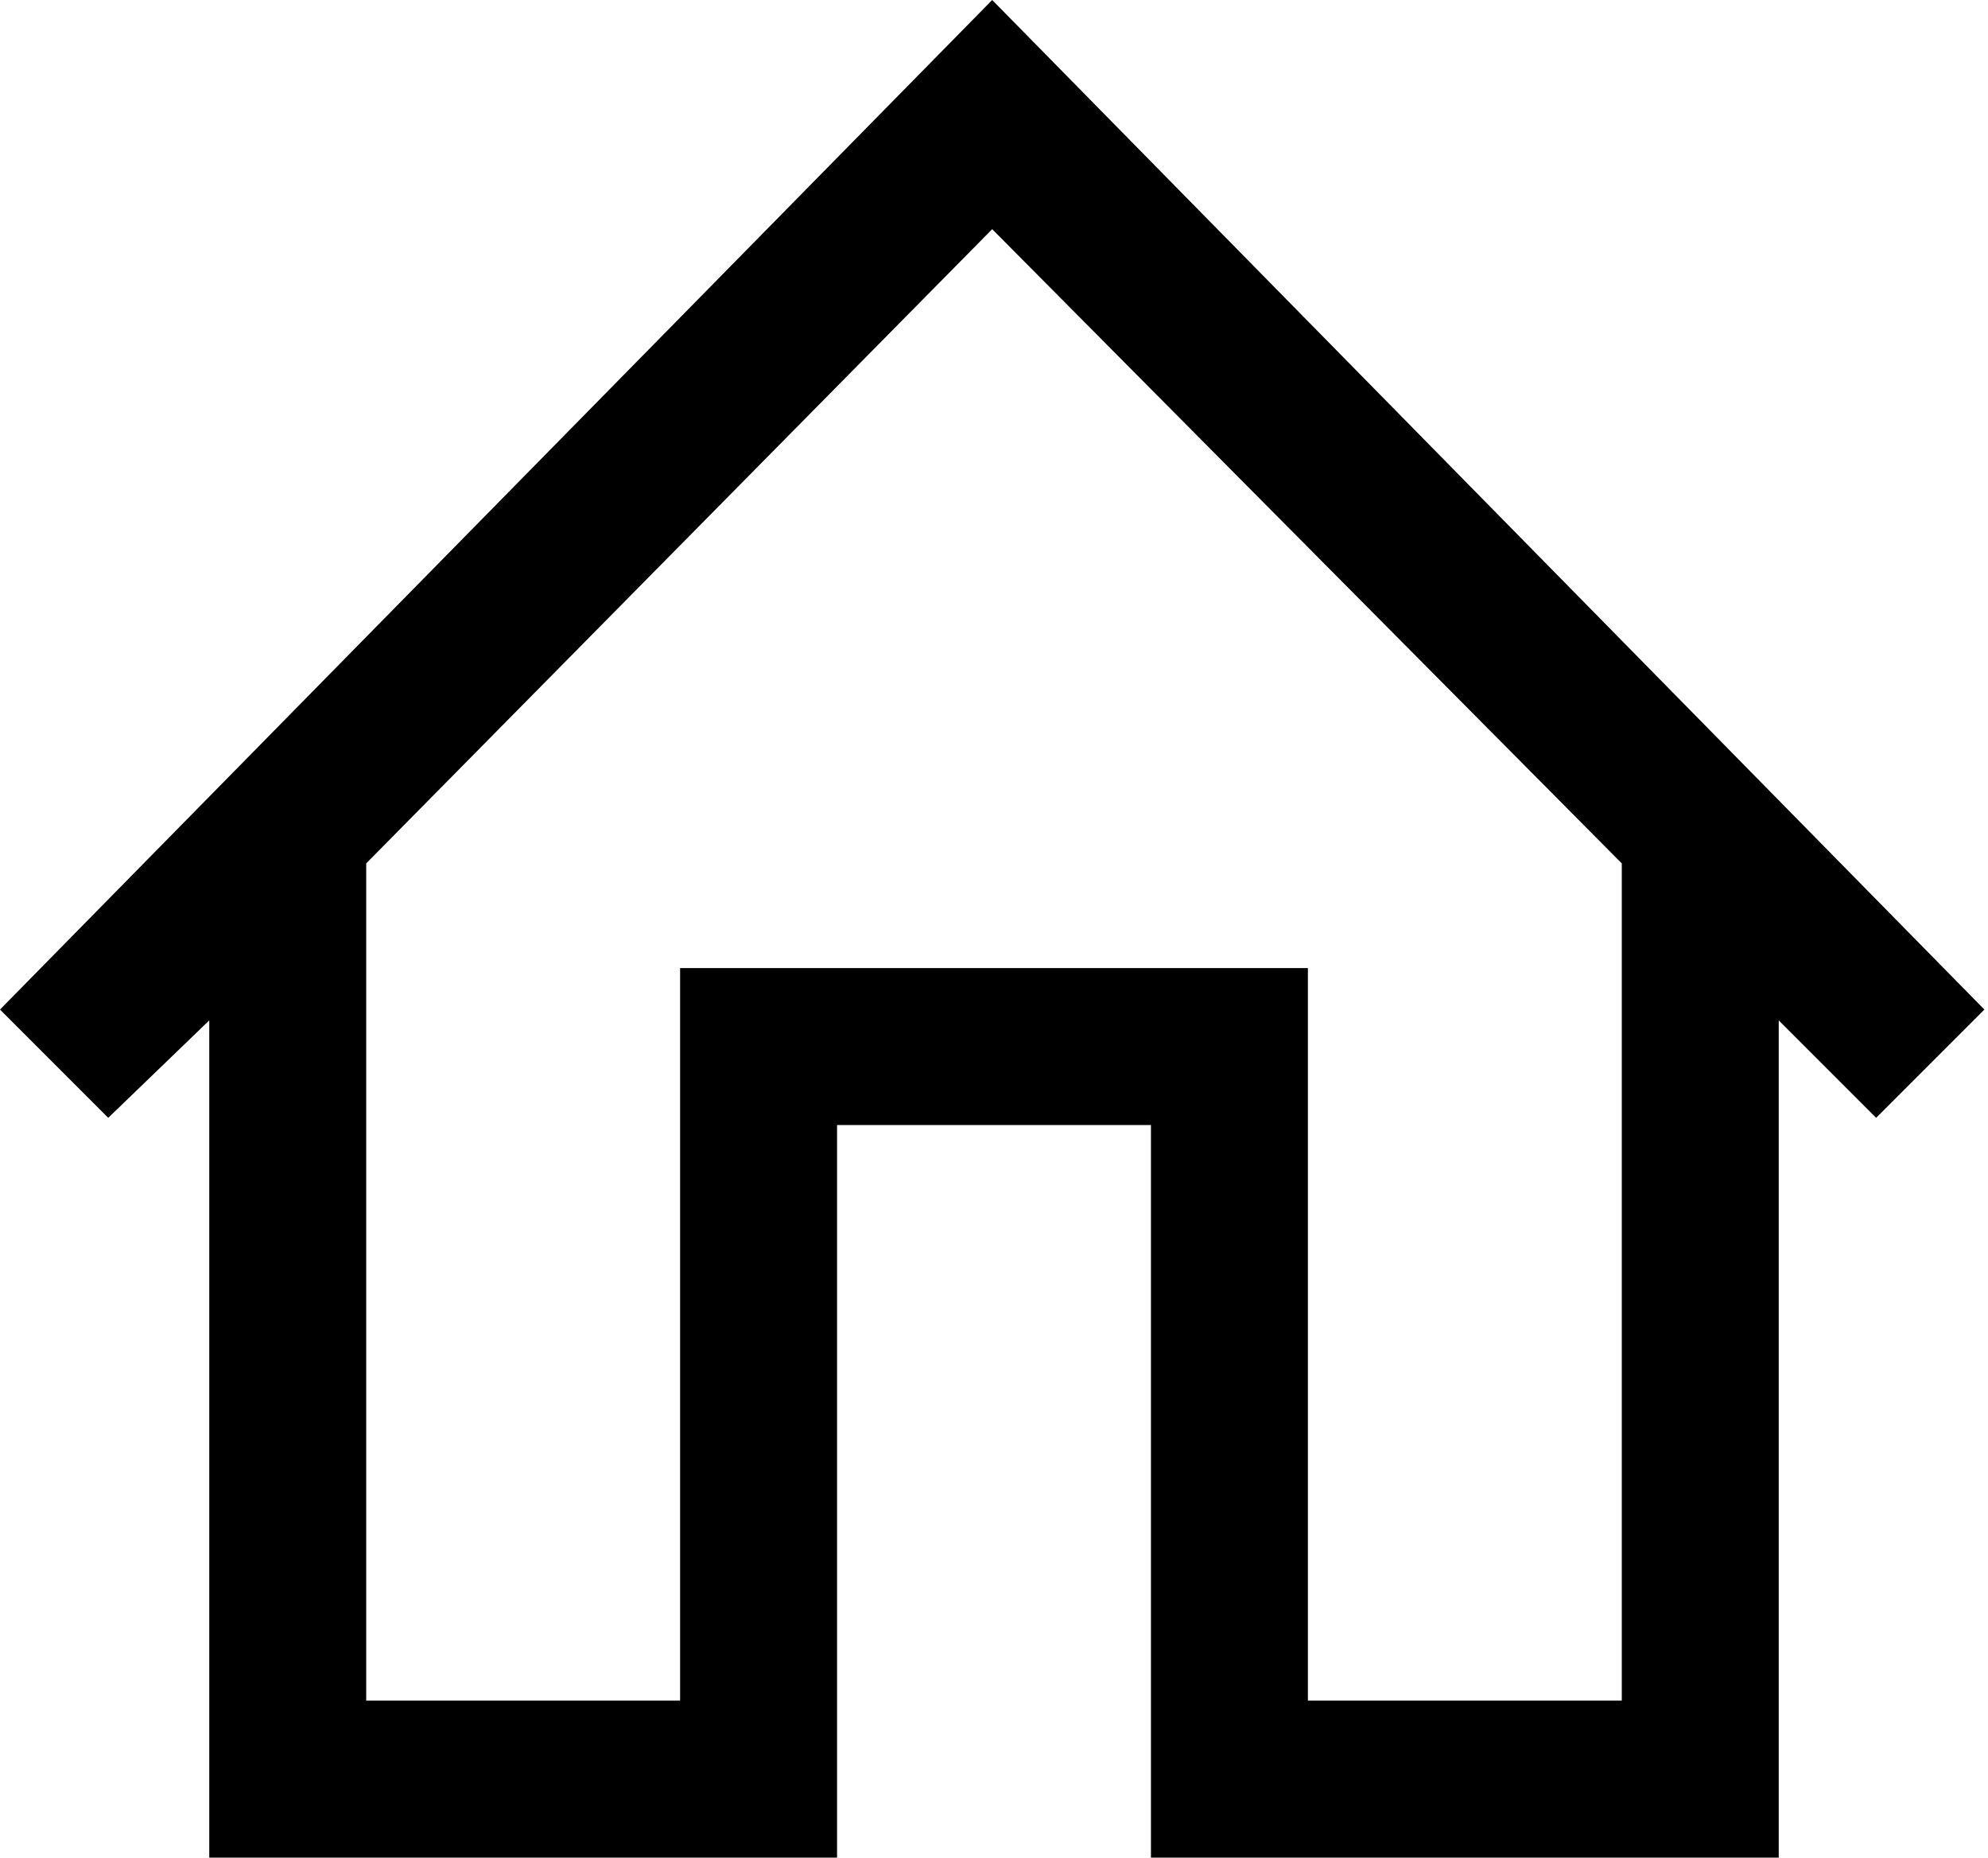 <?xml version="1.0" encoding="UTF-8"?>
<svg width="76px" height="71px" viewBox="0 0 76 71" version="1.1" xmlns="http://www.w3.org/2000/svg" xmlns:xlink="http://www.w3.org/1999/xlink">
    <!-- Generator: Sketch 48.1 (47250) - http://www.bohemiancoding.com/sketch -->
    <title>home</title>
    <desc>Created with Sketch.</desc>
    <defs></defs>
    <g id="home---f015" stroke="none" stroke-width="1" fill="none" fill-rule="evenodd" transform="translate(0, -3)">
        <path d="M37.931,3 L75.862,41.586 L71.724,45.724 L68,42 L68,74 L44,74 L44,46 L32,46 L32,74 L8,74 L8,42 L4.138,45.724 L0,41.586 L37.931,3 Z M37.931,11.759 L14,36 L14,68 L26,68 L26,40 L50,40 L50,68 L62,68 L62,36 L37.931,11.759 Z" id="home" fill="#000000" fill-rule="nonzero"></path>
    </g>
</svg>